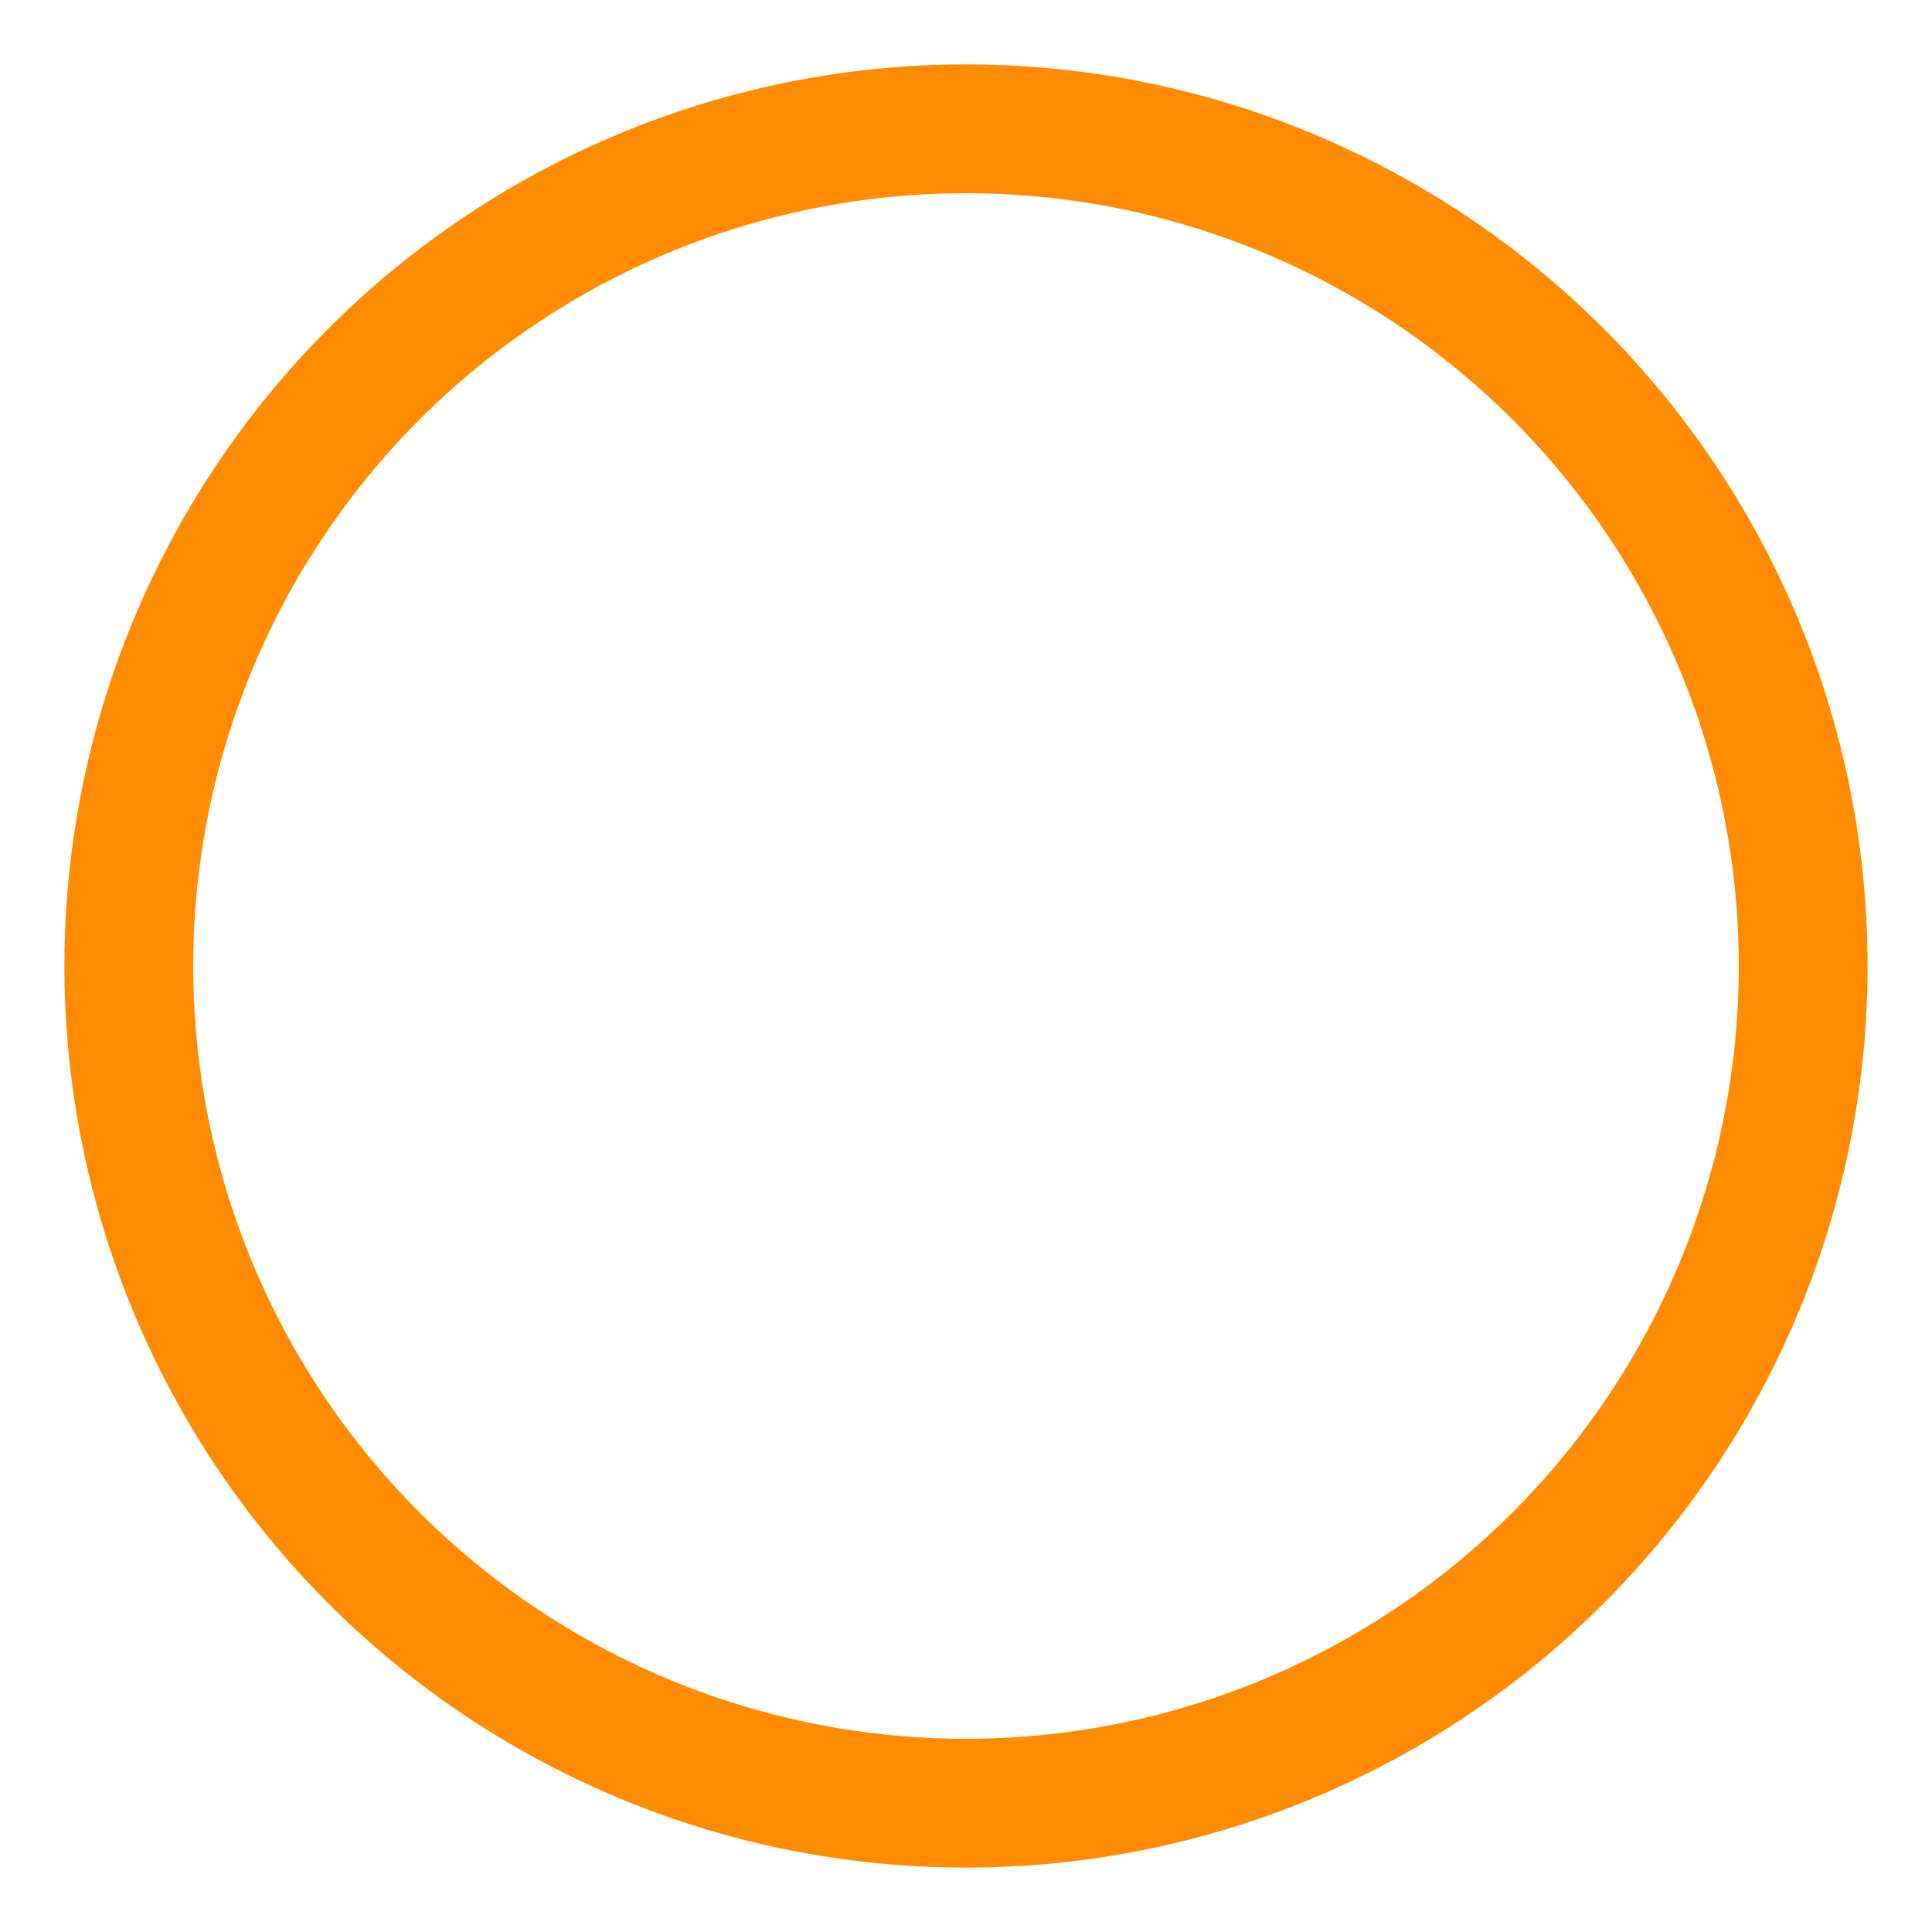 <?xml version="1.0" encoding="UTF-8"?>
<svg width="15px" height="15px" viewBox="0 0 15 15" version="1.1" xmlns="http://www.w3.org/2000/svg" xmlns:xlink="http://www.w3.org/1999/xlink">
    <g id="Visuals" stroke="none" stroke-width="1" fill="none" fill-rule="evenodd">
        <g id="list" transform="translate(1, 1)" stroke="#ff8c00">
            <circle id="Oval" cx="6.5" cy="6.5" r="6.5"></circle>
        </g>
    </g>
</svg>
